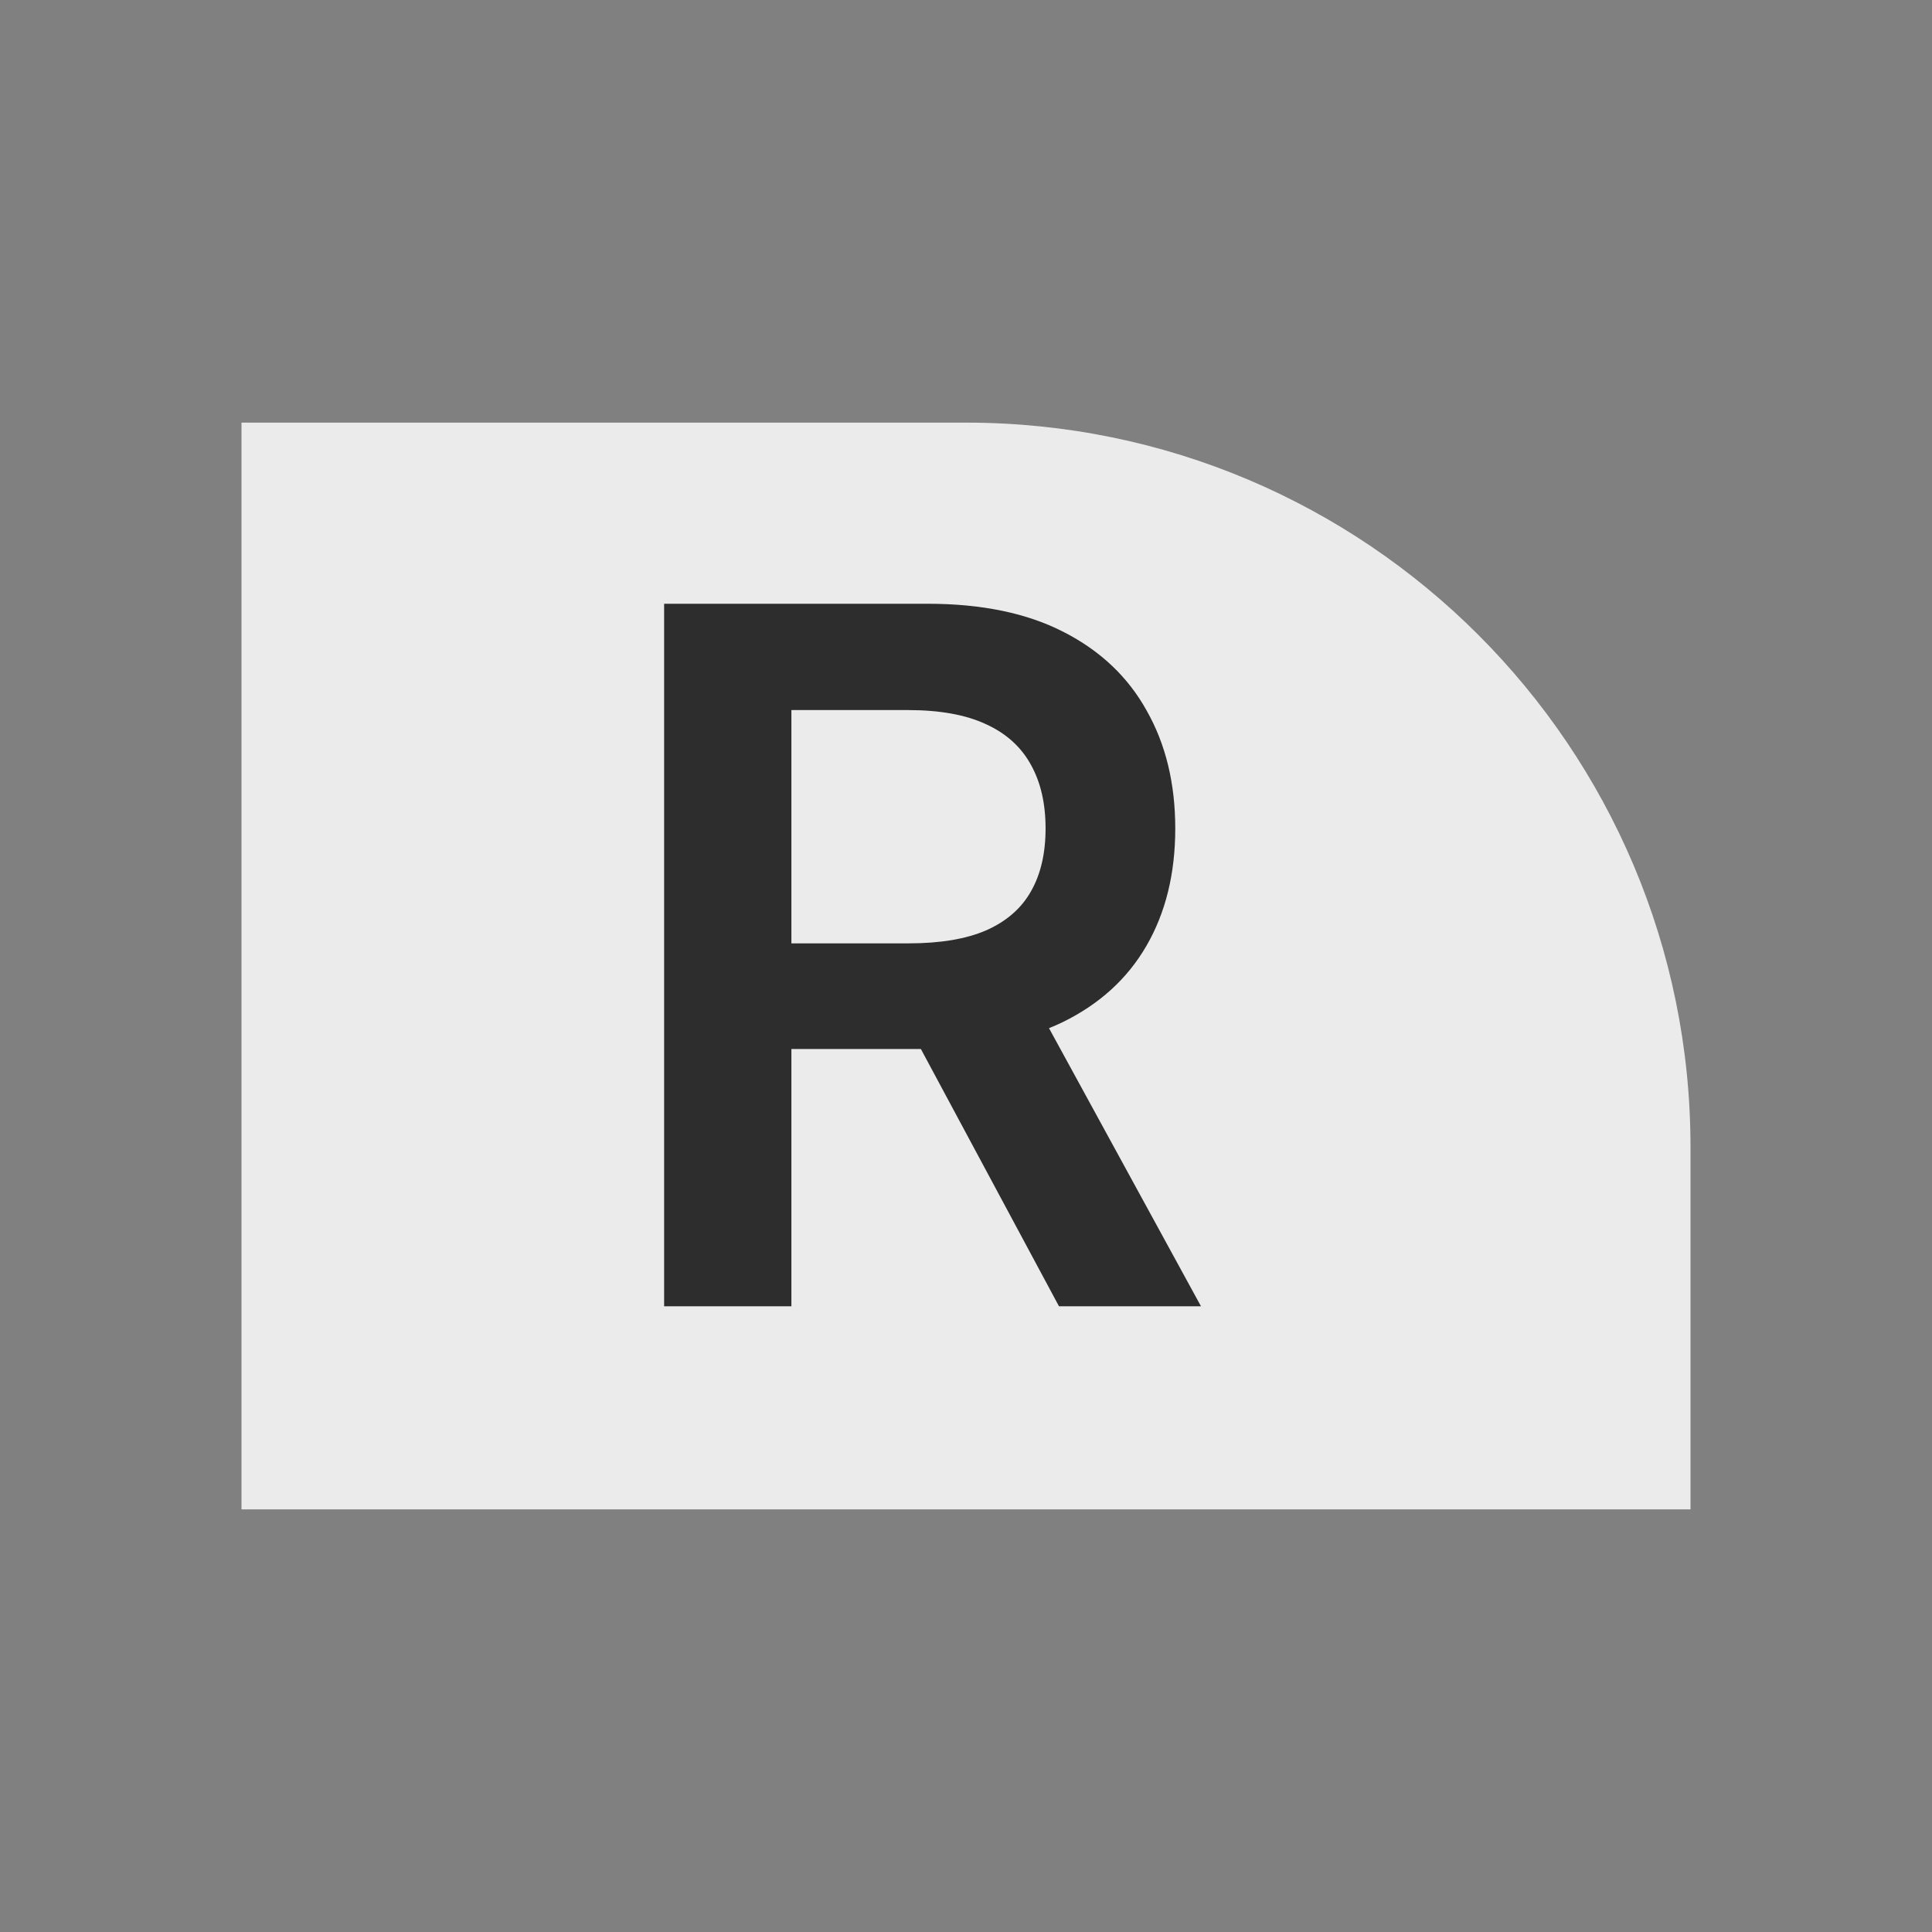 <svg width="32" height="32" viewBox="0 0 32 32" fill="none" xmlns="http://www.w3.org/2000/svg">
<rect x="0" y="0" width="32" height="32" fill="#808080" stroke="none"/>
<path d="M28 19C28 12.373 22.627 7 16 7H4V25H28V19Z" fill="#EBEBEB"/>
<path d="M11 21.636V10H15.364C16.258 10 17.008 10.155 17.614 10.466C18.224 10.777 18.684 11.212 18.994 11.773C19.309 12.329 19.466 12.979 19.466 13.722C19.466 14.468 19.307 15.116 18.989 15.665C18.674 16.21 18.21 16.633 17.597 16.932C16.983 17.227 16.229 17.375 15.335 17.375H12.227V15.625H15.051C15.574 15.625 16.002 15.553 16.335 15.409C16.669 15.261 16.915 15.047 17.074 14.767C17.237 14.483 17.318 14.134 17.318 13.722C17.318 13.309 17.237 12.956 17.074 12.665C16.911 12.369 16.663 12.146 16.329 11.994C15.996 11.839 15.566 11.761 15.04 11.761H13.108V21.636H11ZM17.011 16.364L19.892 21.636H17.54L14.71 16.364H17.011Z" fill="#2D2D2D"/>
</svg>
